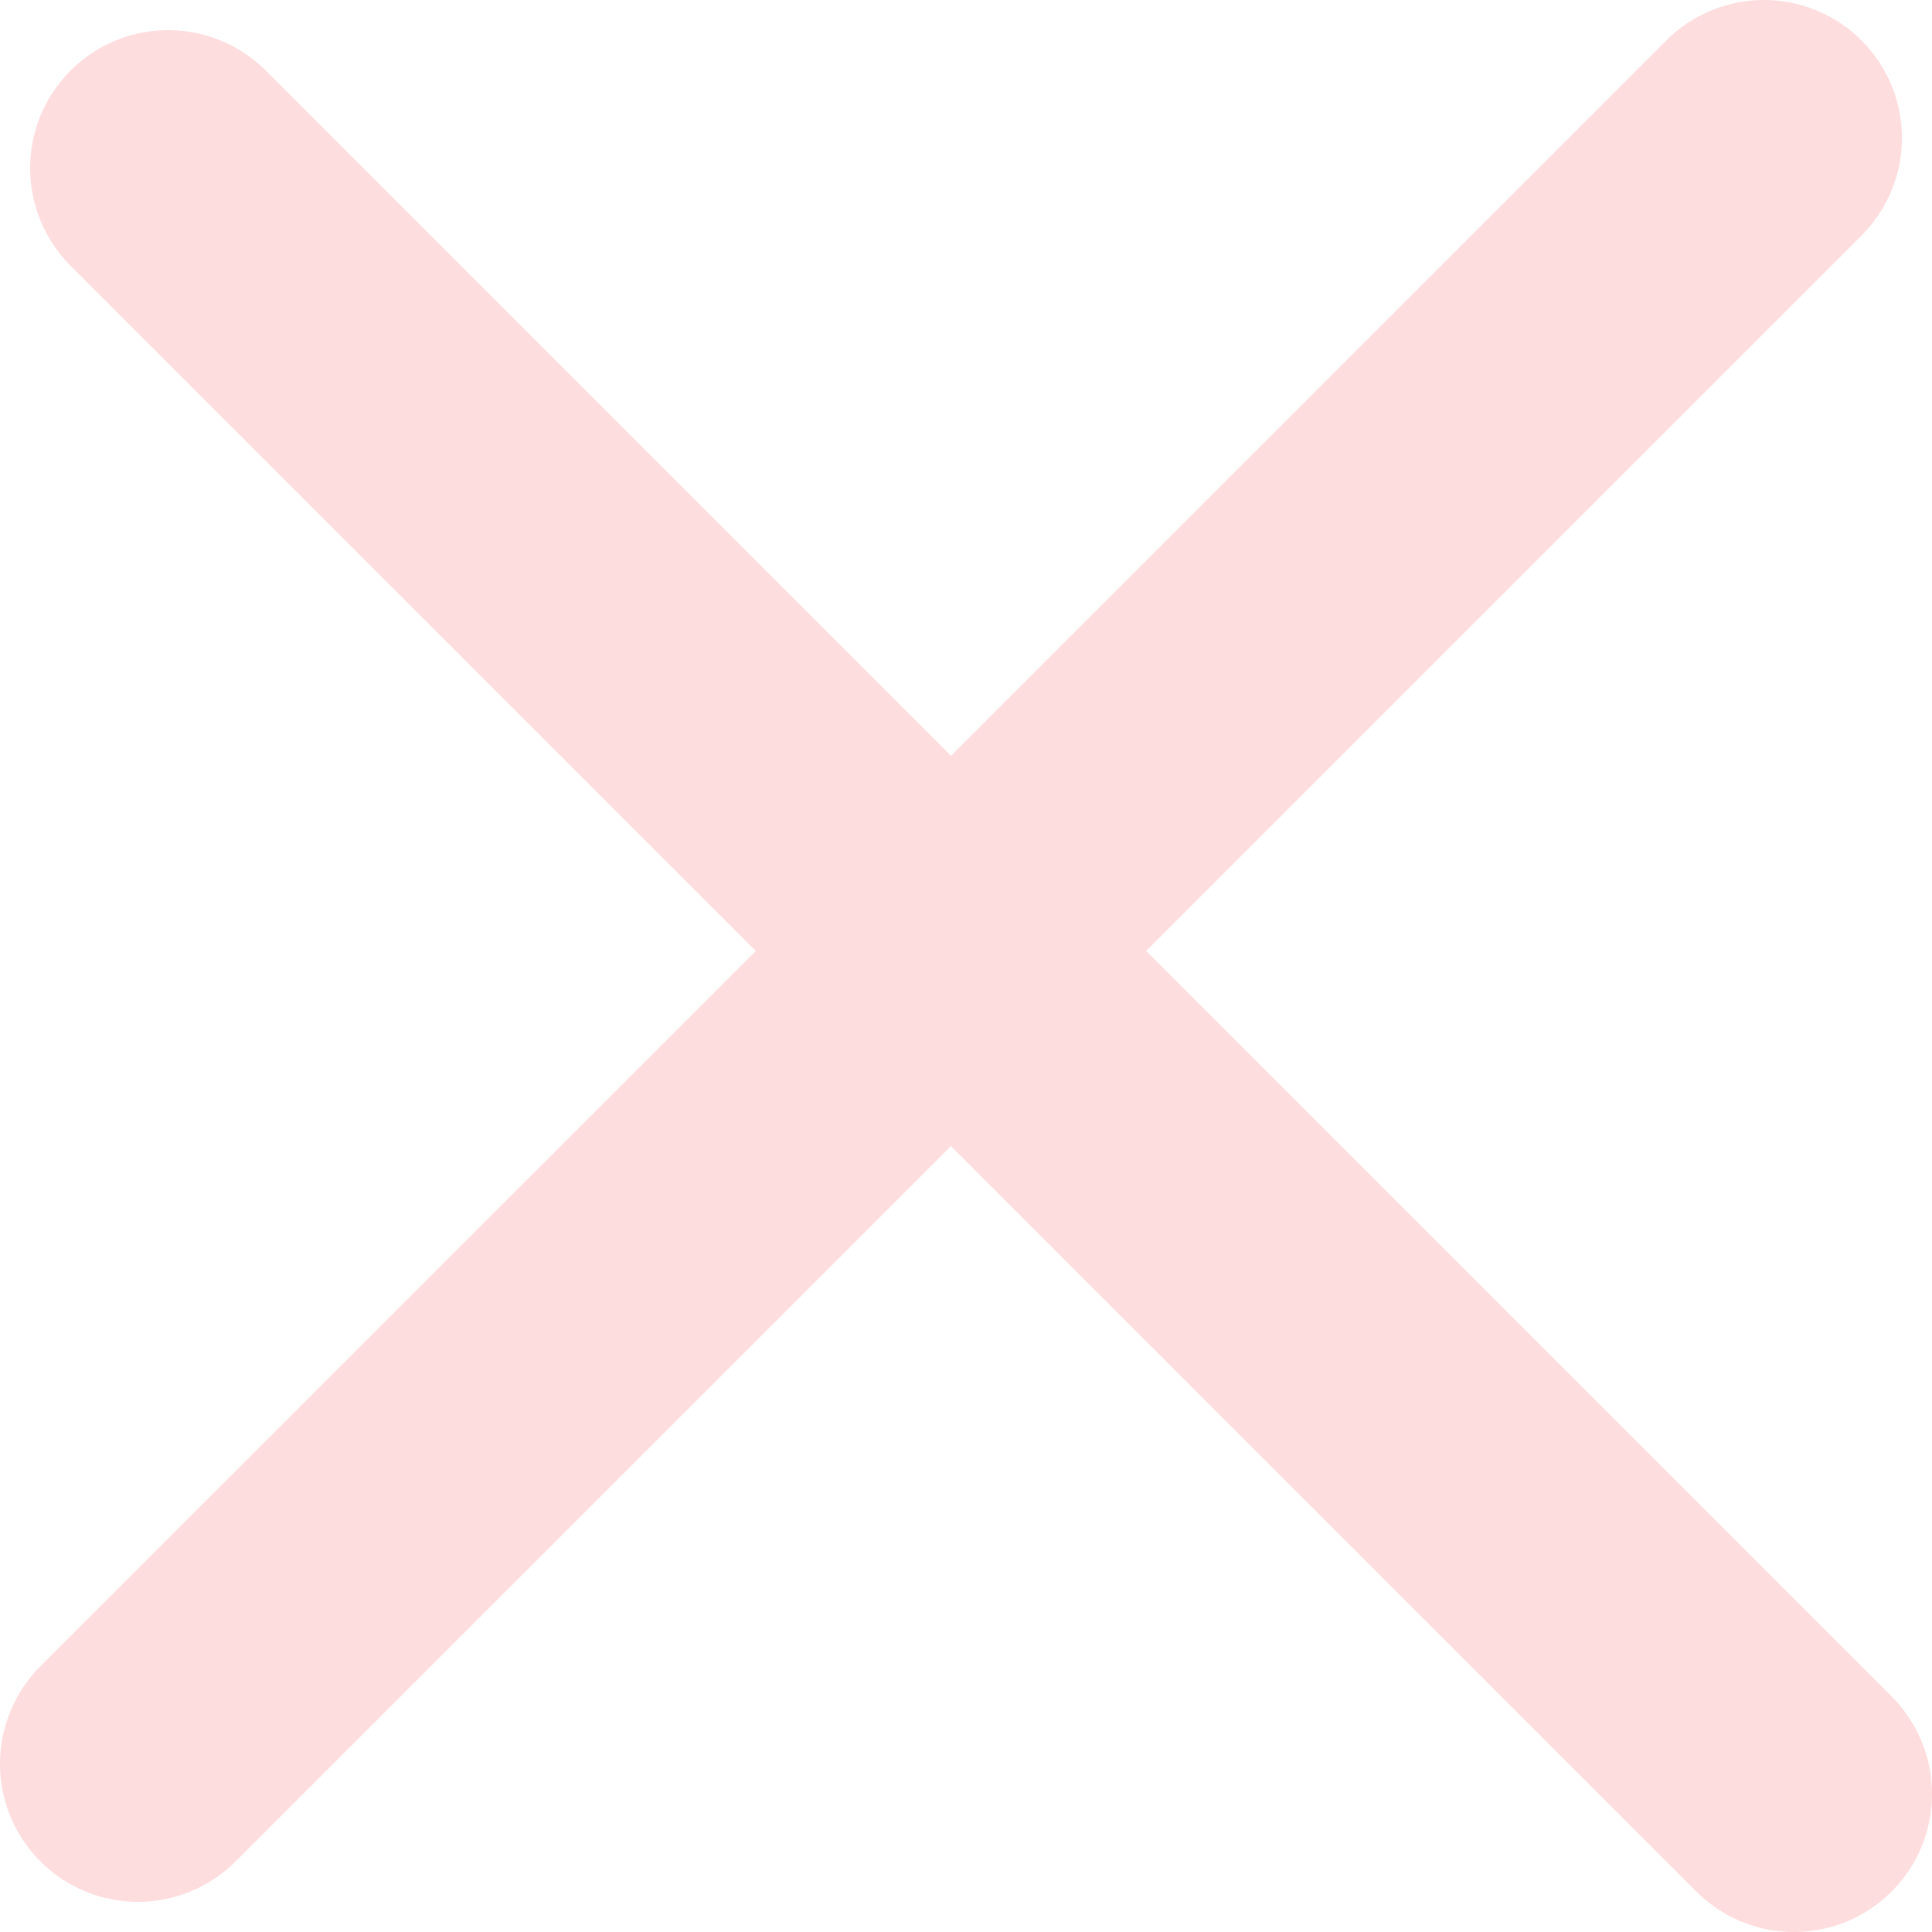<svg width="28" height="28" viewBox="0 0 28 28" fill="none" xmlns="http://www.w3.org/2000/svg">
<g id="Group 51">
<path id="Vector 2" d="M2.437 2.437L26 26" stroke="#FEDDDE" stroke-width="4" stroke-linecap="round"/>
<path id="Vector 3" d="M25.564 2L2 25.563" stroke="#FEDDDE" stroke-width="4" stroke-linecap="round"/>
</g>
</svg>
